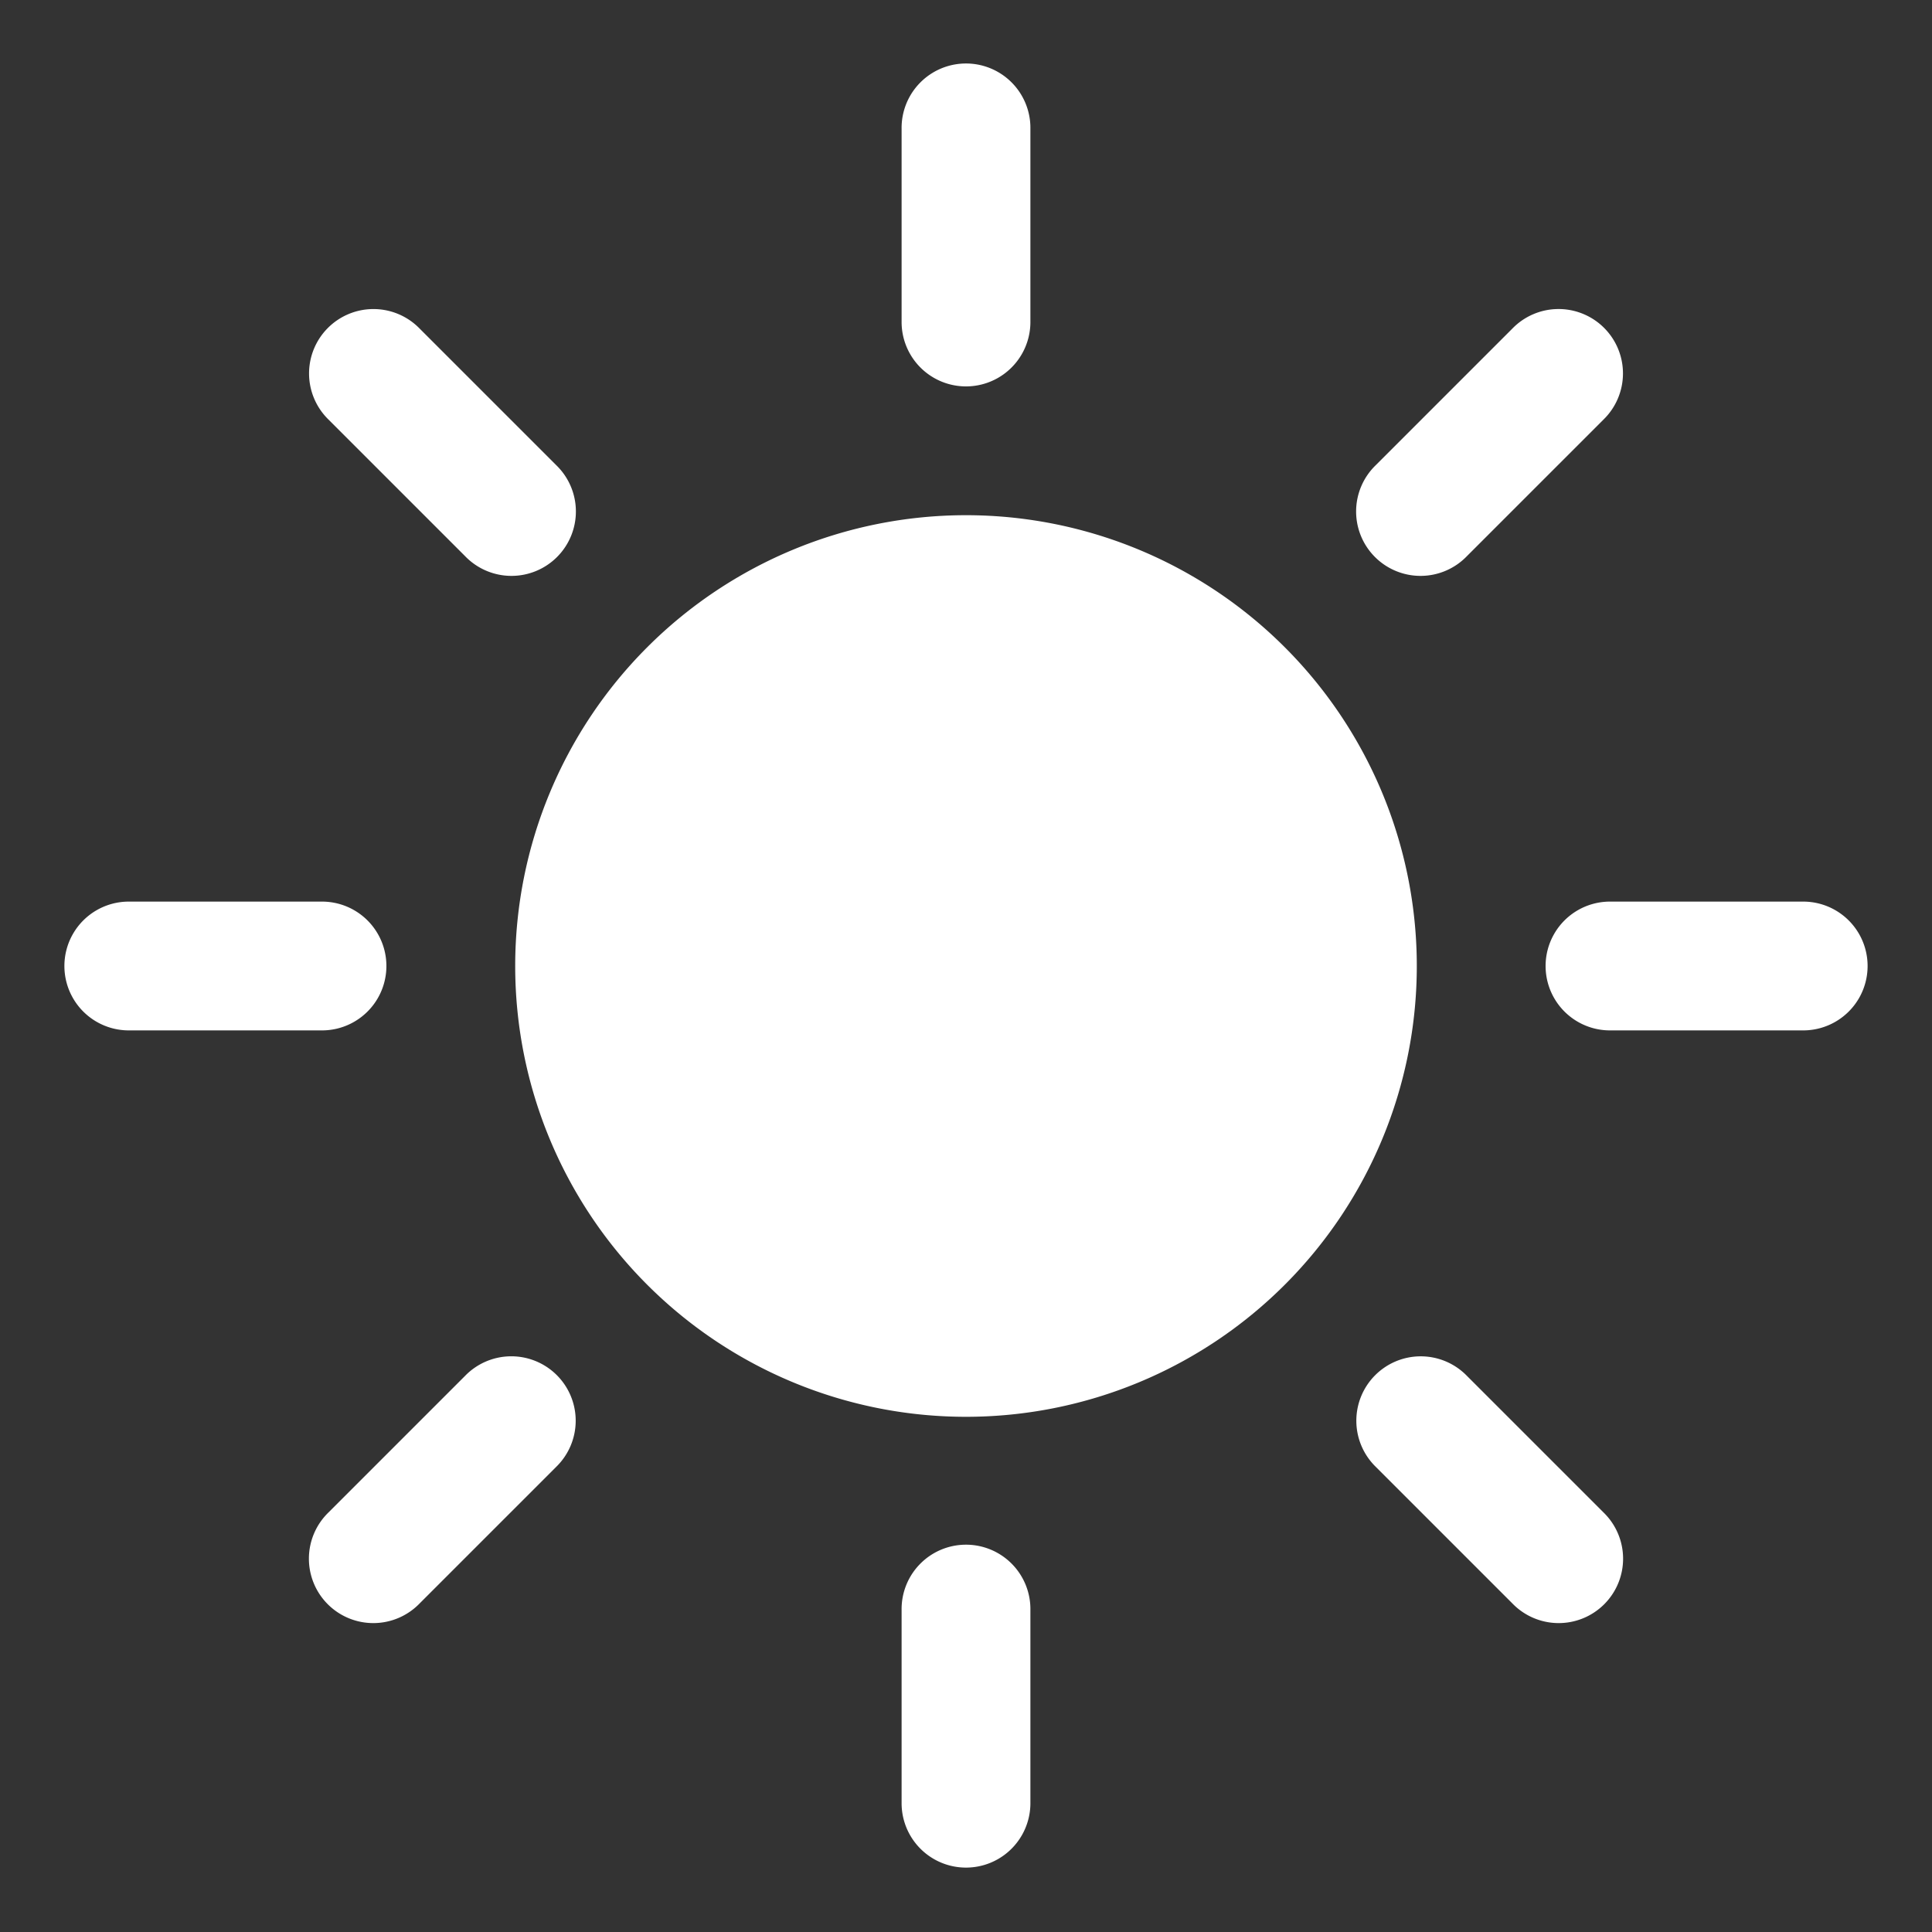 <svg xmlns="http://www.w3.org/2000/svg" x="0px" y="0px"
width="30" height="30"
viewBox="0 0 30 30"
style=" fill:#ffffff;"><rect x="0" y="0" width="30" height="30" fill="#333333" stroke="none"/>    <path d="M 14.984 0.986 A 1 1 0 0 0 14 2 L 14 5 A 1 1 0 1 0 16 5 L 16 2 A 1 1 0 0 0 14.984 0.986 z M 5.797 4.799 A 1 1 0 0 0 5.102 6.516 L 7.223 8.637 A 1 1 0 1 0 8.637 7.223 L 6.516 5.102 A 1 1 0 0 0 5.797 4.799 z M 24.172 4.799 A 1 1 0 0 0 23.484 5.102 L 21.363 7.223 A 1 1 0 1 0 22.777 8.637 L 24.898 6.516 A 1 1 0 0 0 24.172 4.799 z M 15 8 A 7 7 0 0 0 8 15 A 7 7 0 0 0 15 22 A 7 7 0 0 0 22 15 A 7 7 0 0 0 15 8 z M 2 14 A 1 1 0 1 0 2 16 L 5 16 A 1 1 0 1 0 5 14 L 2 14 z M 25 14 A 1 1 0 1 0 25 16 L 28 16 A 1 1 0 1 0 28 14 L 25 14 z M 7.91 21.061 A 1 1 0 0 0 7.223 21.363 L 5.102 23.484 A 1 1 0 1 0 6.516 24.898 L 8.637 22.777 A 1 1 0 0 0 7.91 21.061 z M 22.061 21.061 A 1 1 0 0 0 21.363 22.777 L 23.484 24.898 A 1 1 0 1 0 24.898 23.484 L 22.777 21.363 A 1 1 0 0 0 22.061 21.061 z M 14.984 23.986 A 1 1 0 0 0 14 25 L 14 28 A 1 1 0 1 0 16 28 L 16 25 A 1 1 0 0 0 14.984 23.986 z"></path></svg>